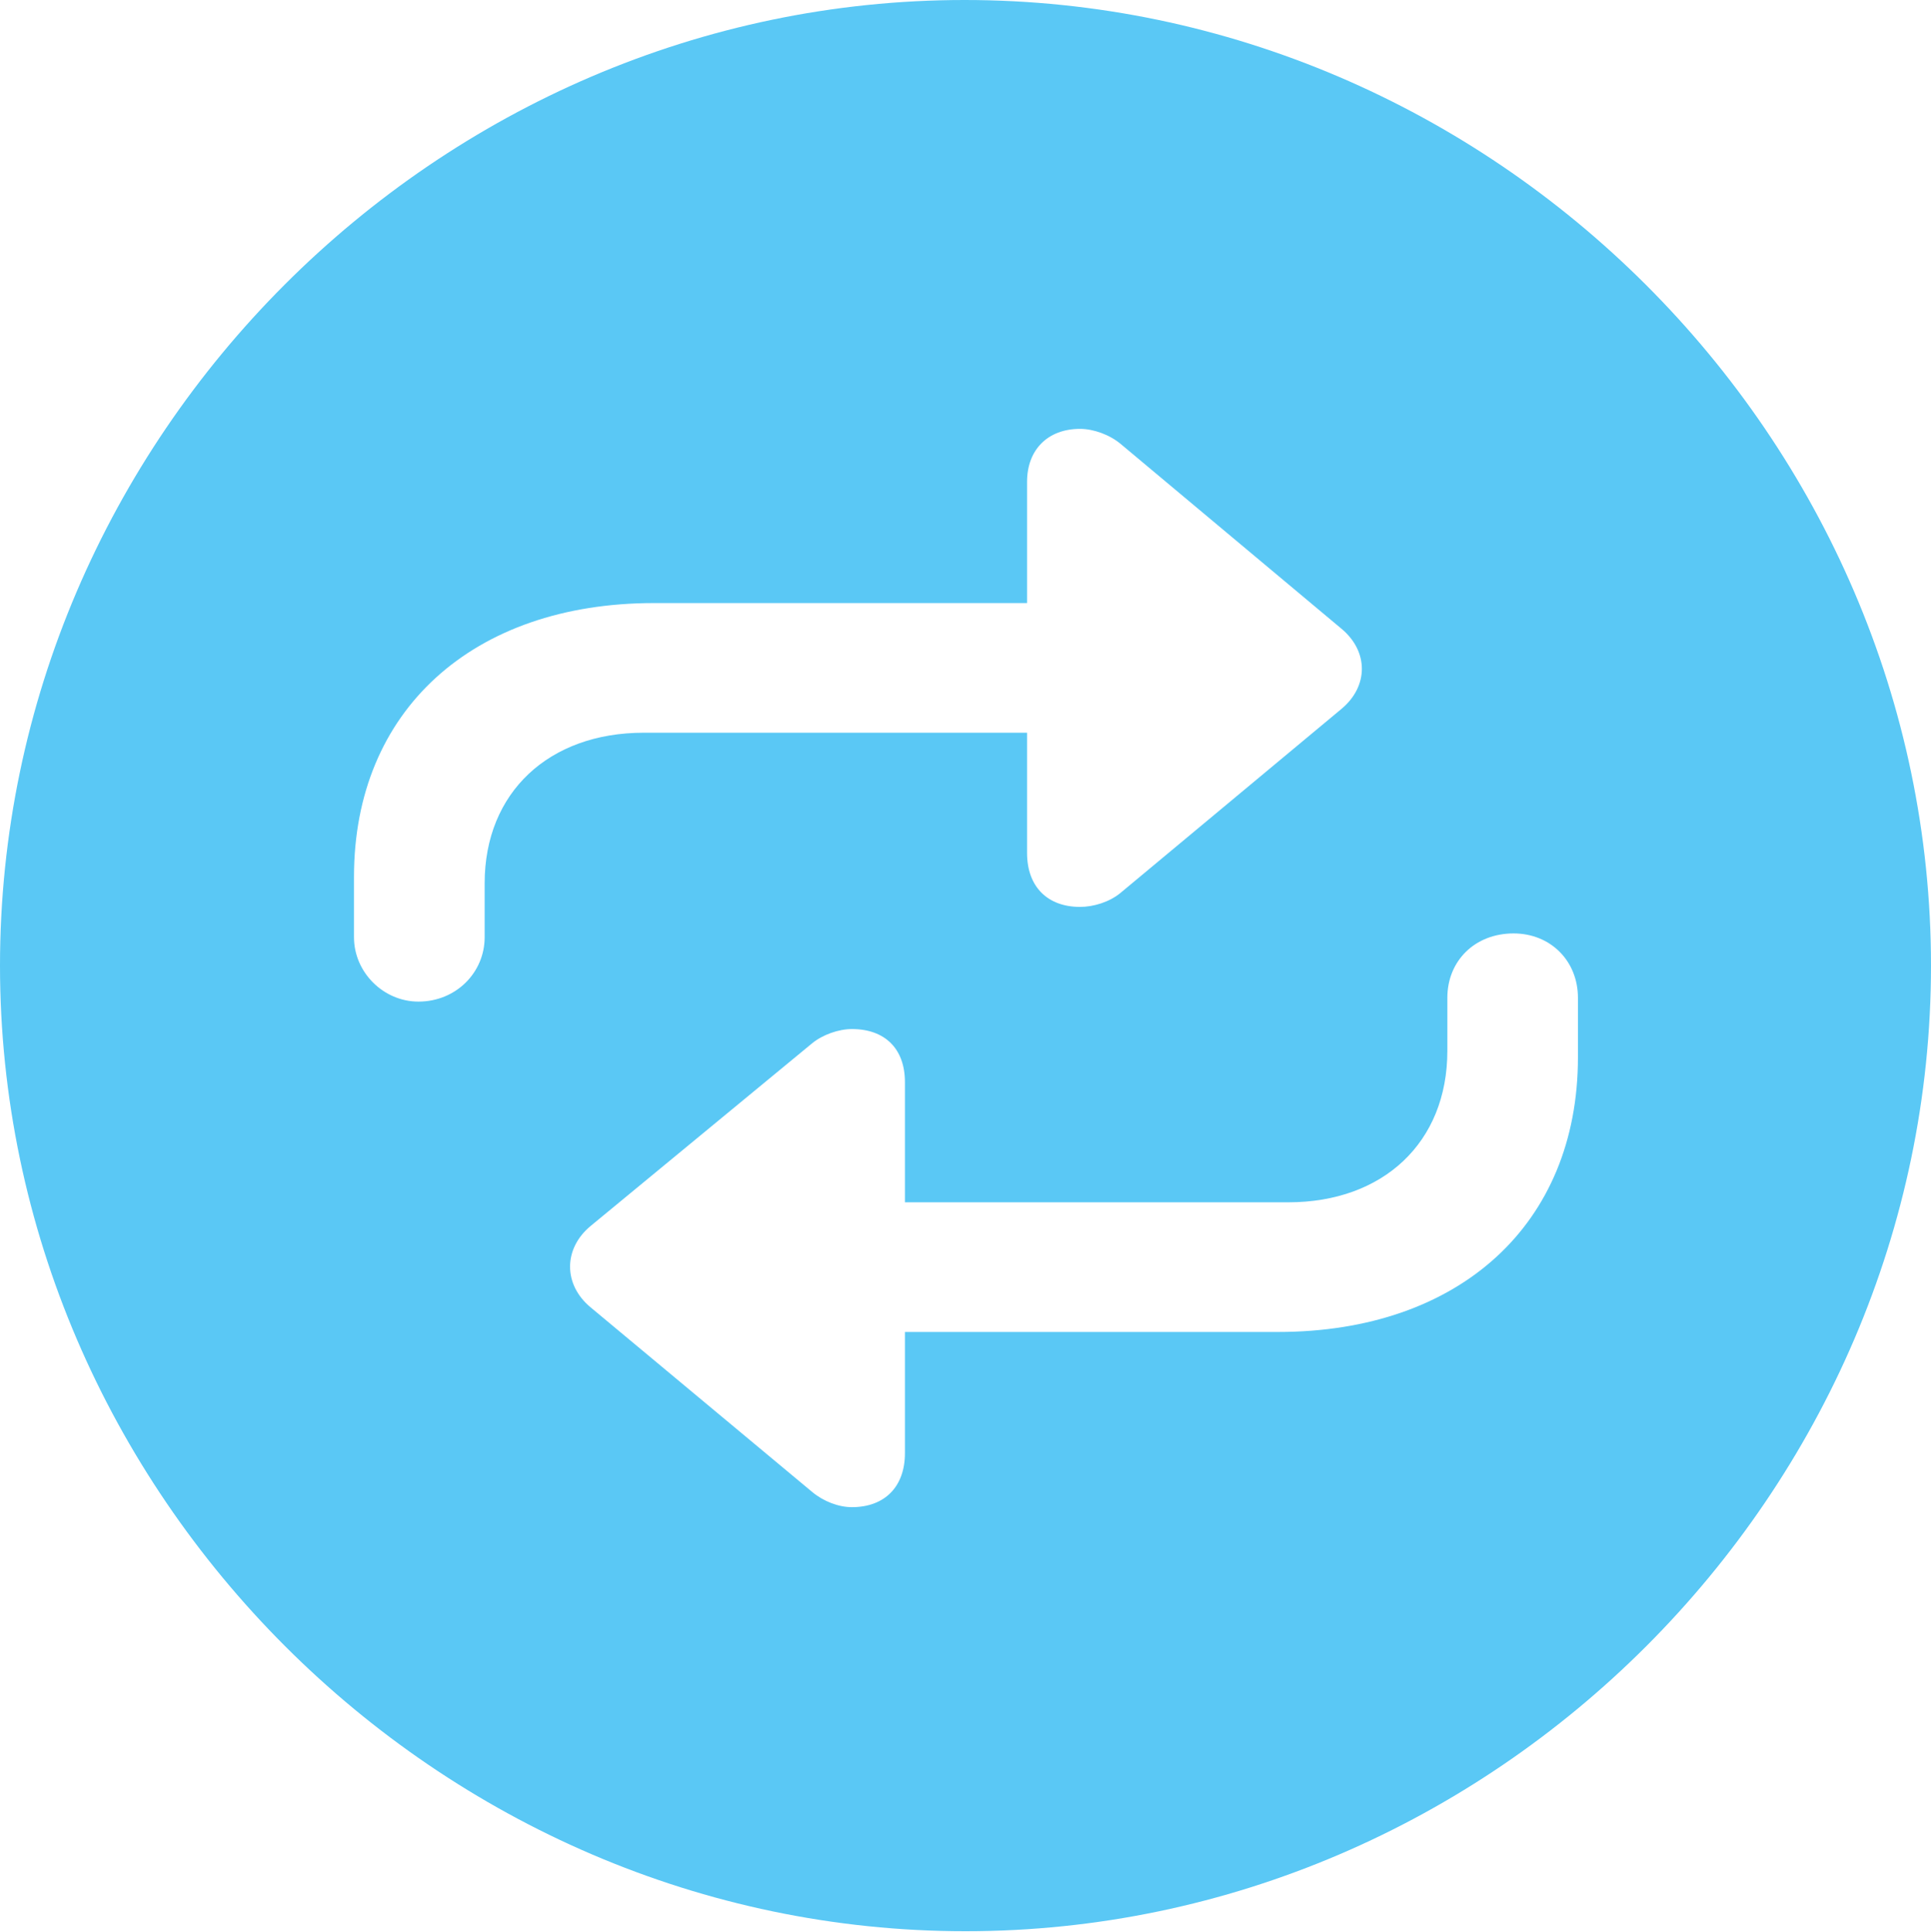 <?xml version="1.0" encoding="UTF-8"?>
<!--Generator: Apple Native CoreSVG 175.5-->
<!DOCTYPE svg
PUBLIC "-//W3C//DTD SVG 1.1//EN"
       "http://www.w3.org/Graphics/SVG/1.1/DTD/svg11.dtd">
<svg version="1.1" xmlns="http://www.w3.org/2000/svg" xmlns:xlink="http://www.w3.org/1999/xlink" width="24.902" height="24.915">
 <g>
  <rect height="24.915" opacity="0" width="24.902" x="0" y="0"/>
  <path d="M12.451 24.902C19.263 24.902 24.902 19.25 24.902 12.451C24.902 5.64 19.25 0 12.439 0C5.64 0 0 5.64 0 12.451C0 19.25 5.652 24.902 12.451 24.902ZM4.565 11.304C4.565 9.167 6.091 7.776 8.435 7.776L13.245 7.776L13.245 6.213C13.245 5.798 13.513 5.53 13.928 5.53C14.099 5.53 14.307 5.603 14.453 5.725L17.297 8.105C17.651 8.398 17.651 8.85 17.297 9.143L14.453 11.511C14.307 11.633 14.099 11.694 13.928 11.694C13.513 11.694 13.245 11.438 13.245 10.998L13.245 9.448L8.301 9.448C7.08 9.448 6.25 10.217 6.25 11.389L6.25 12.085C6.25 12.537 5.884 12.915 5.396 12.915C4.944 12.915 4.565 12.537 4.565 12.085ZM20.349 13.635C20.349 15.784 18.823 17.175 16.48 17.175L11.67 17.175L11.67 18.738C11.67 19.165 11.414 19.434 10.986 19.434C10.815 19.434 10.62 19.36 10.474 19.238L7.617 16.858C7.263 16.565 7.263 16.101 7.617 15.808L10.474 13.452C10.608 13.342 10.815 13.269 10.986 13.269C11.414 13.269 11.67 13.525 11.67 13.953L11.67 15.503L16.614 15.503C17.834 15.503 18.665 14.734 18.665 13.55L18.665 12.866C18.665 12.39 19.019 12.036 19.519 12.036C19.995 12.036 20.349 12.39 20.349 12.866Z" fill="#5ac8f5"/>
 </g>
</svg>
